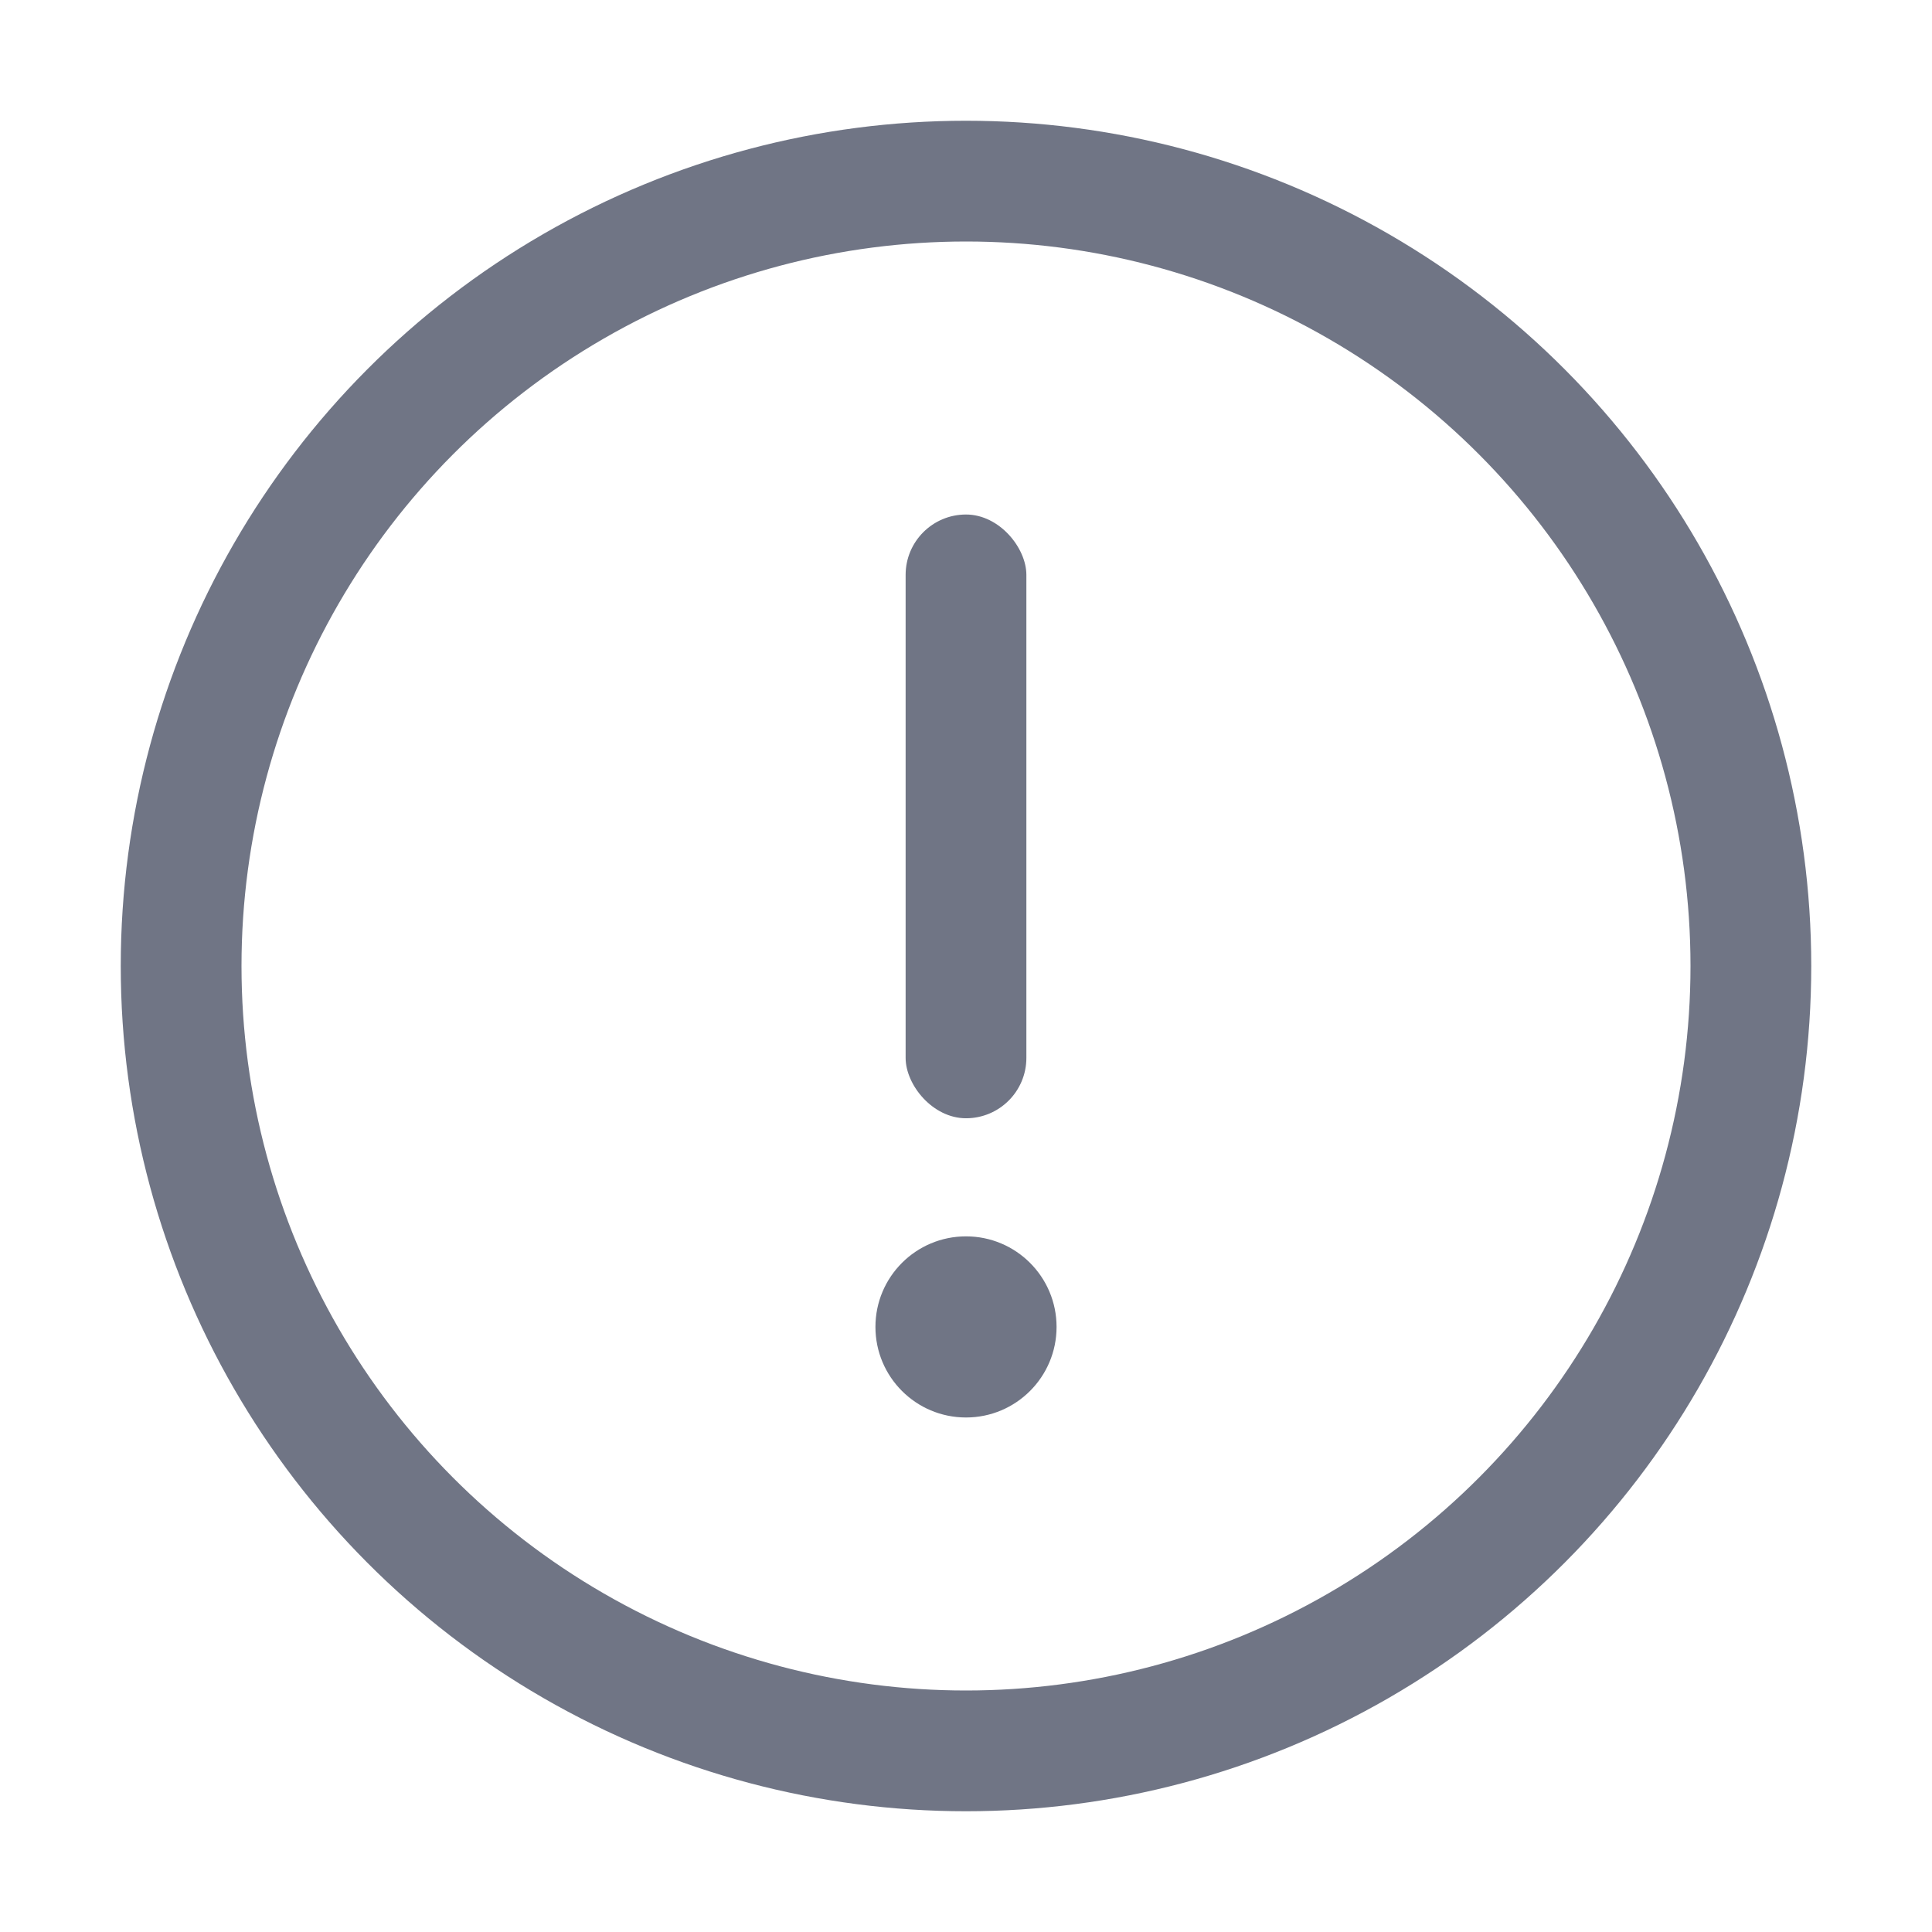 <svg width="16" height="16" viewBox="0 0 16 16" fill="none" xmlns="http://www.w3.org/2000/svg">
<circle cx="8" cy="8" r="6.5" stroke="#707585"/>
<circle cx="8" cy="10.989" r="0.75" fill="#707585"/>
<rect x="7.5" y="4.261" width="1" height="5" rx="0.5" fill="#707585"/>
</svg>
